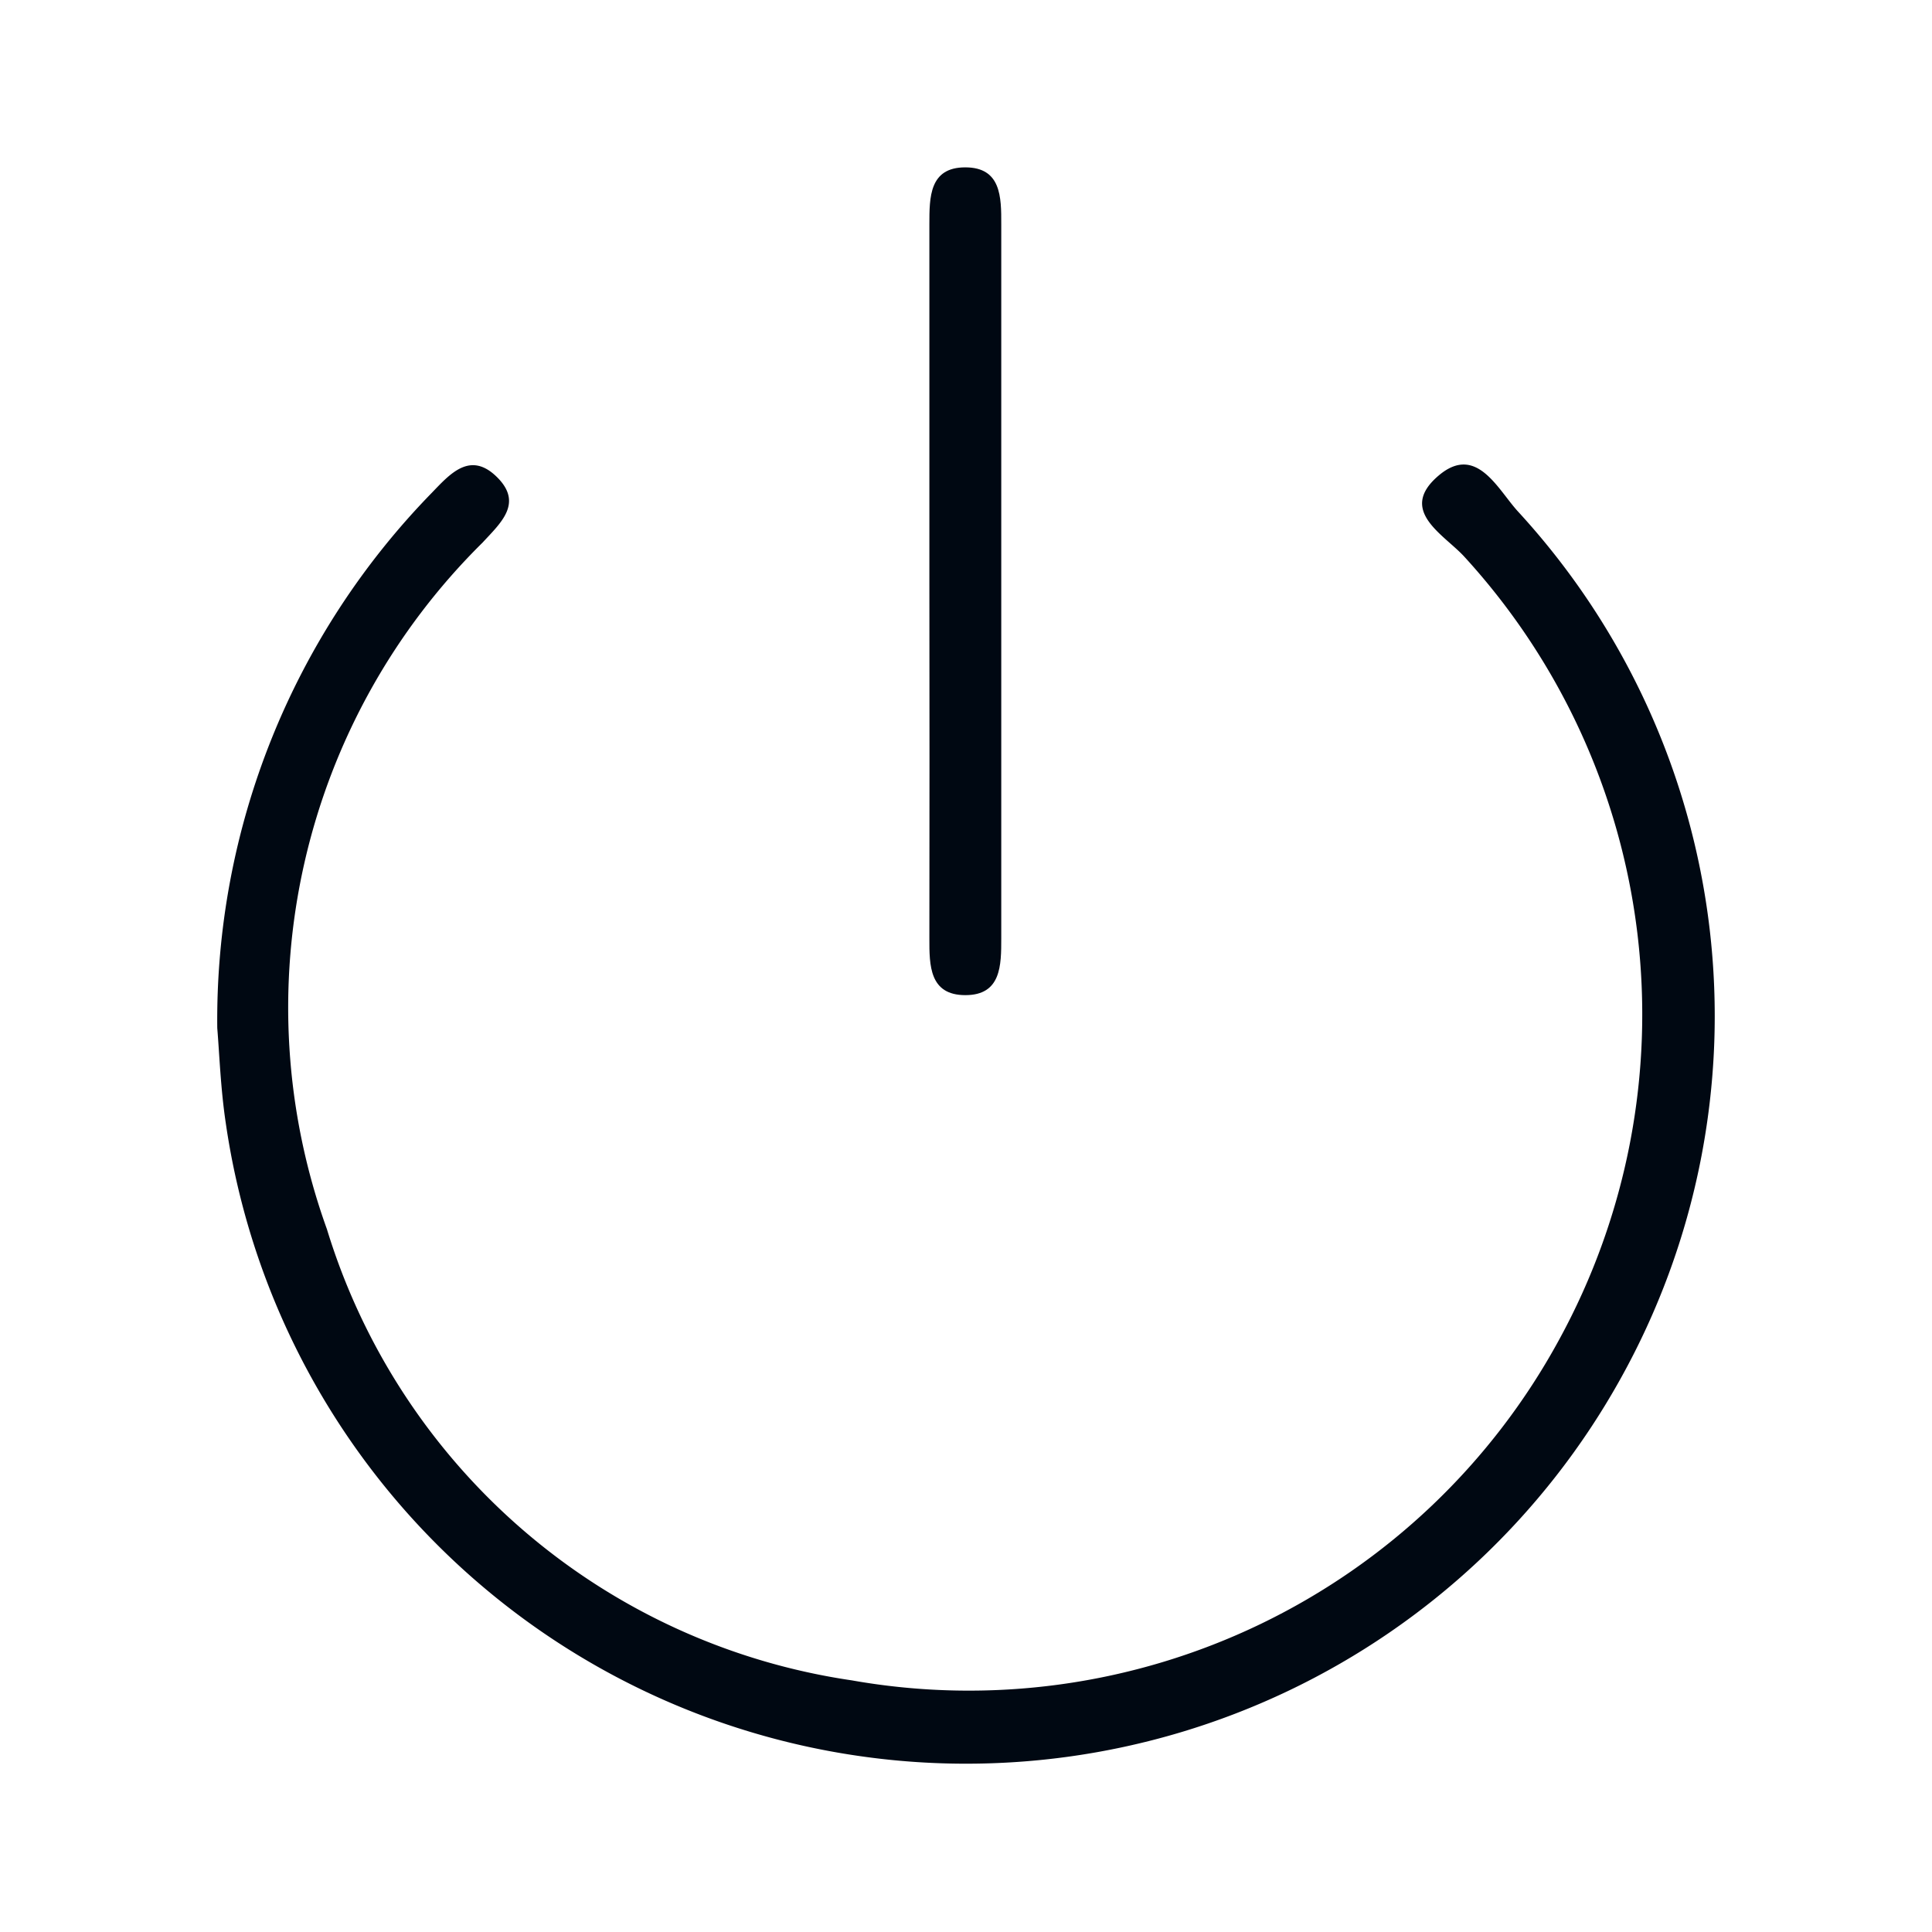 <svg xmlns="http://www.w3.org/2000/svg" width="24" height="24" viewBox="0 0 24 24">
  <g id="Group_26071" data-name="Group 26071" transform="translate(-50 -733)">
    <g id="logout" transform="translate(407.156 -256.841)">
      <path id="Path_8062" data-name="Path 8062" d="M-354.457,1031.428a9.378,9.378,0,0,1,2.663-6.648c.226-.234.476-.526.809-.2s.049.571-.176.816a8.116,8.116,0,0,0-1.934,8.529,8.038,8.038,0,0,0,6.52,5.605,8.346,8.346,0,0,0,8.786-4.23,8.42,8.42,0,0,0-1.179-9.731c-.253-.275-.824-.569-.323-1,.473-.409.739.165.991.44a9.258,9.258,0,0,1,1.271,10.781,9.3,9.3,0,0,1-9.723,4.637,9.291,9.291,0,0,1-7.6-7.824C-354.416,1032.175-354.431,1031.738-354.457,1031.428Z" transform="translate(0 -28.815)" fill="#000812"/>
      <path id="Path_8063" data-name="Path 8063" d="M-250.772,998.062c0-1.478,0-2.956,0-4.434,0-.339,0-.708.446-.708s.448.369.447.707q0,4.434,0,8.869c0,.337,0,.707-.446.707s-.448-.368-.447-.706Q-250.769,1000.279-250.772,998.062Z" transform="translate(-94.839 -1)" fill="#000812"/>
    </g>
    <rect id="Rectangle_20208" data-name="Rectangle 20208" width="24" height="24" transform="translate(50 733)" fill="none"/>
  </g>
</svg>
